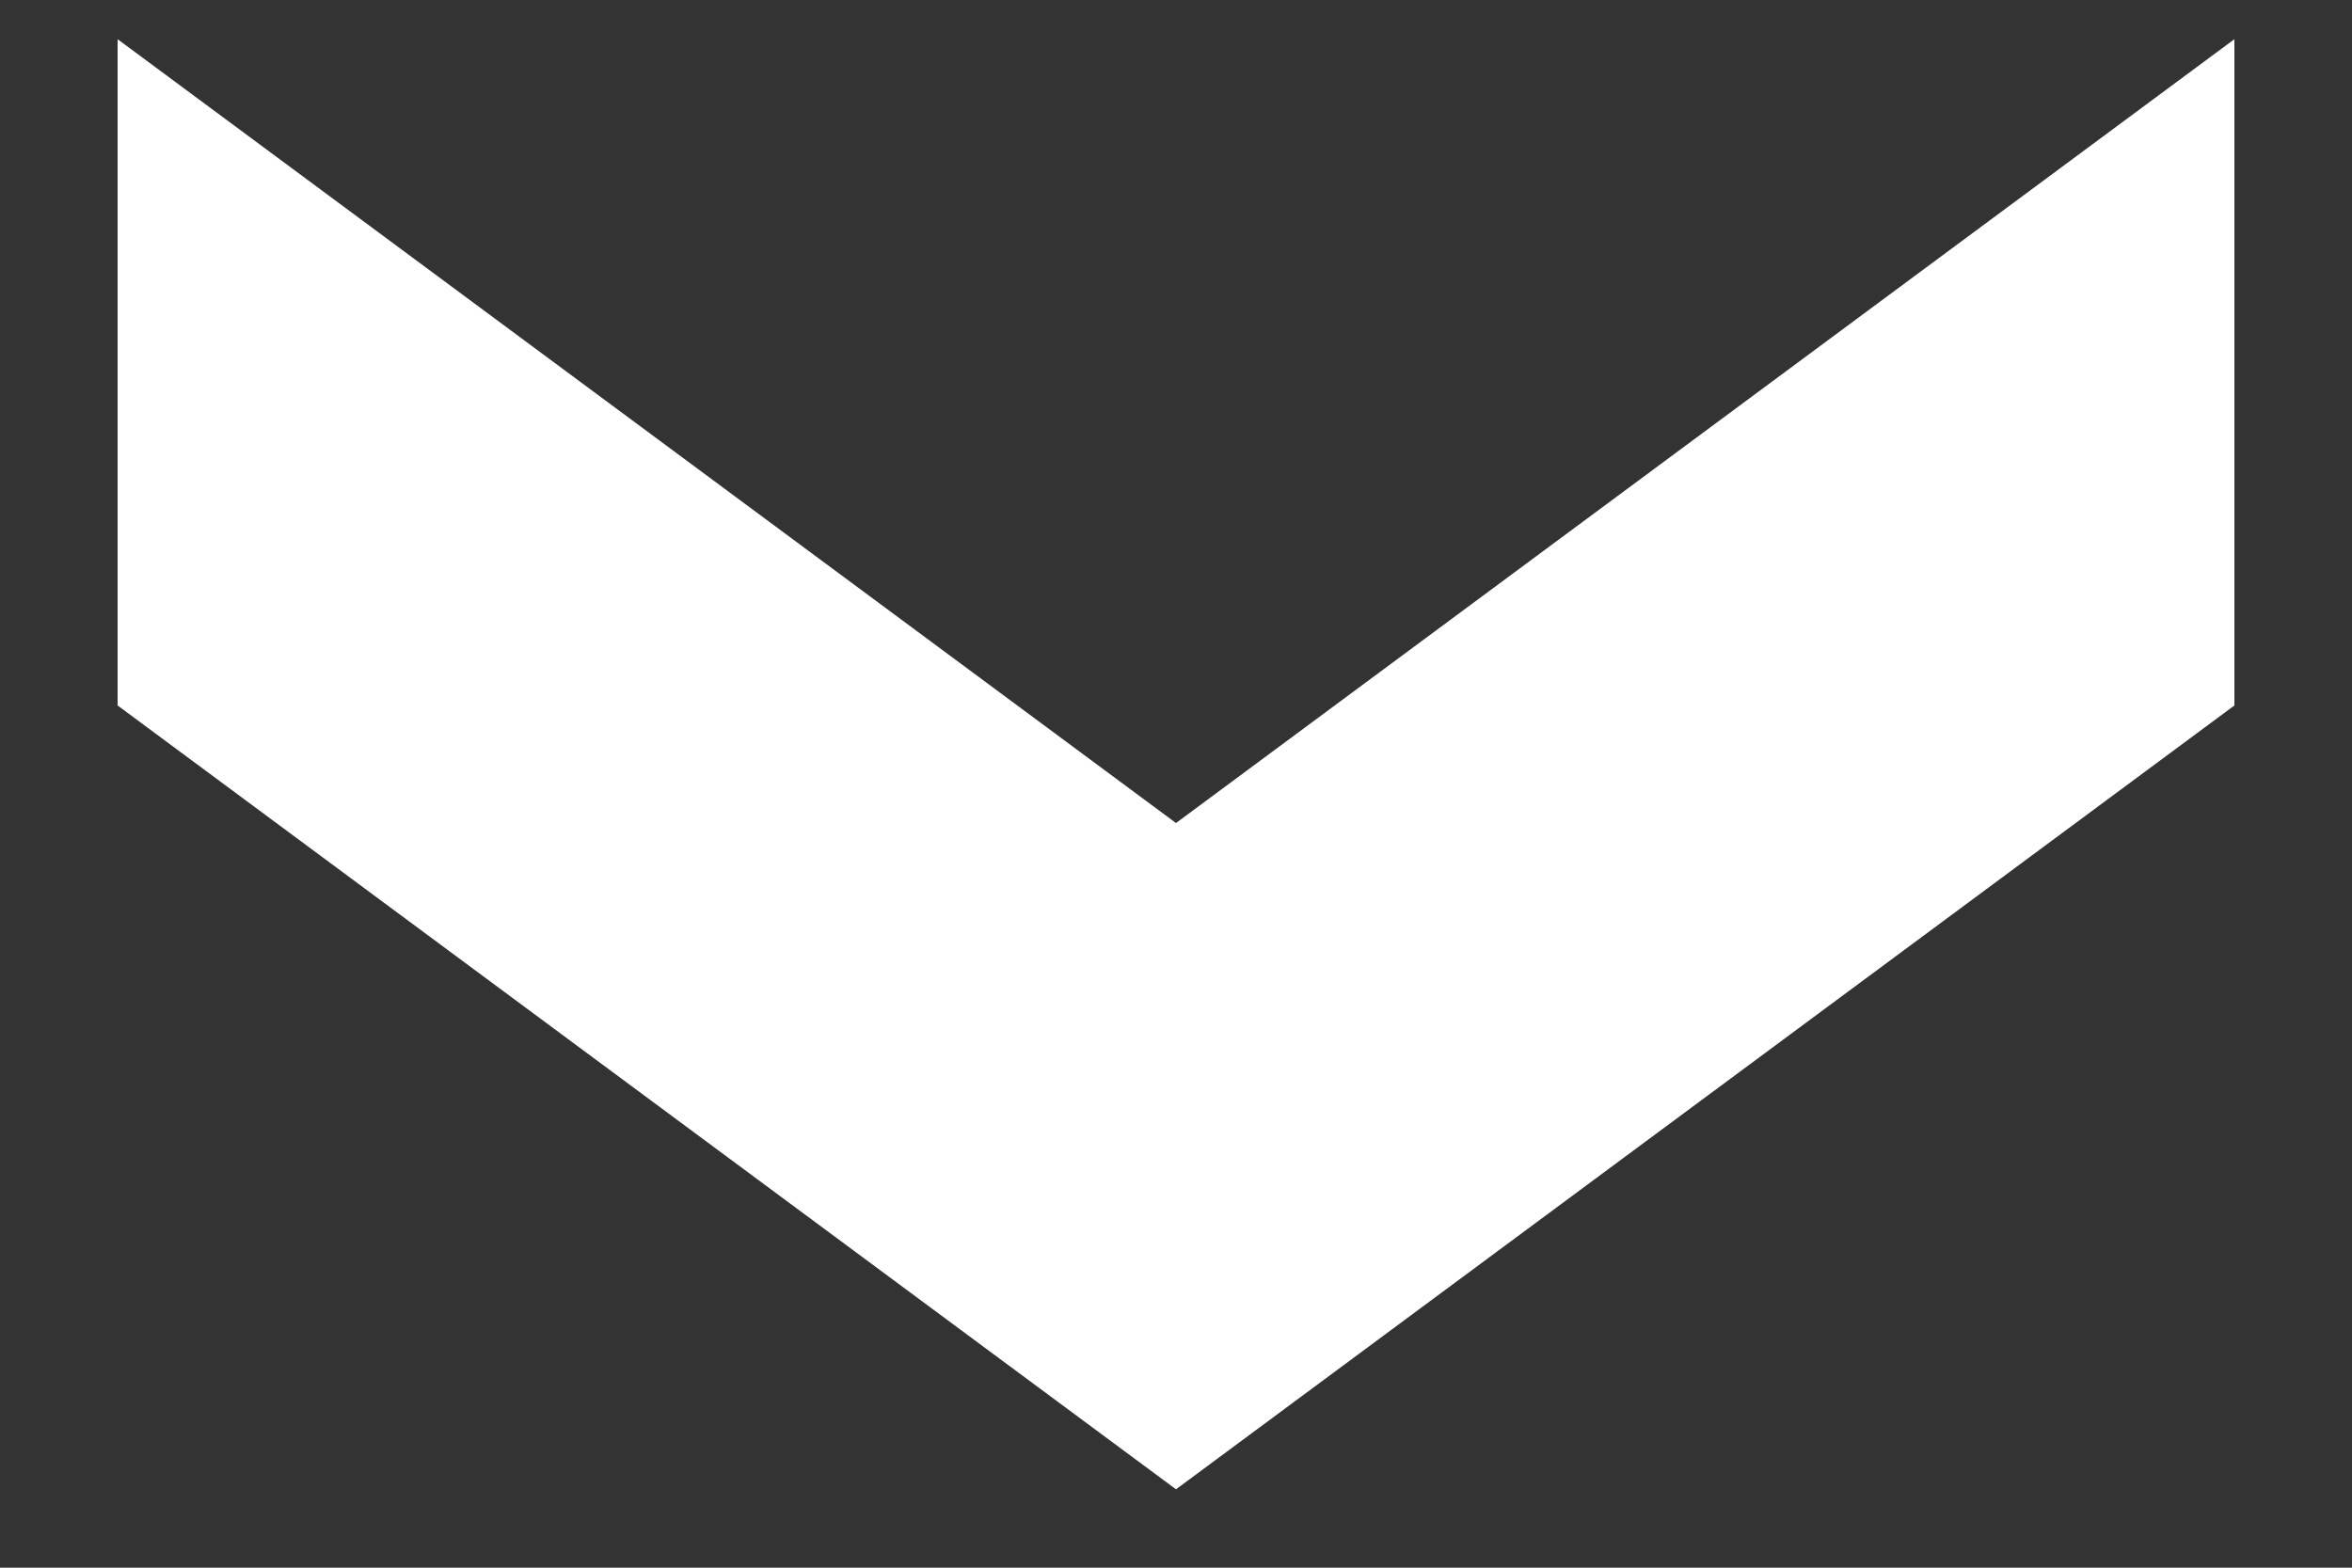 <svg version="1.2" xmlns="http://www.w3.org/2000/svg" width="18" height="12"><rect width="100%" height="100%" fill="#333333" stroke="none"/><path d="m.9.3 8.1 6 8.1-6v5.1l-8.1 6-8.1-6z" style="fill:#fff"/></svg>